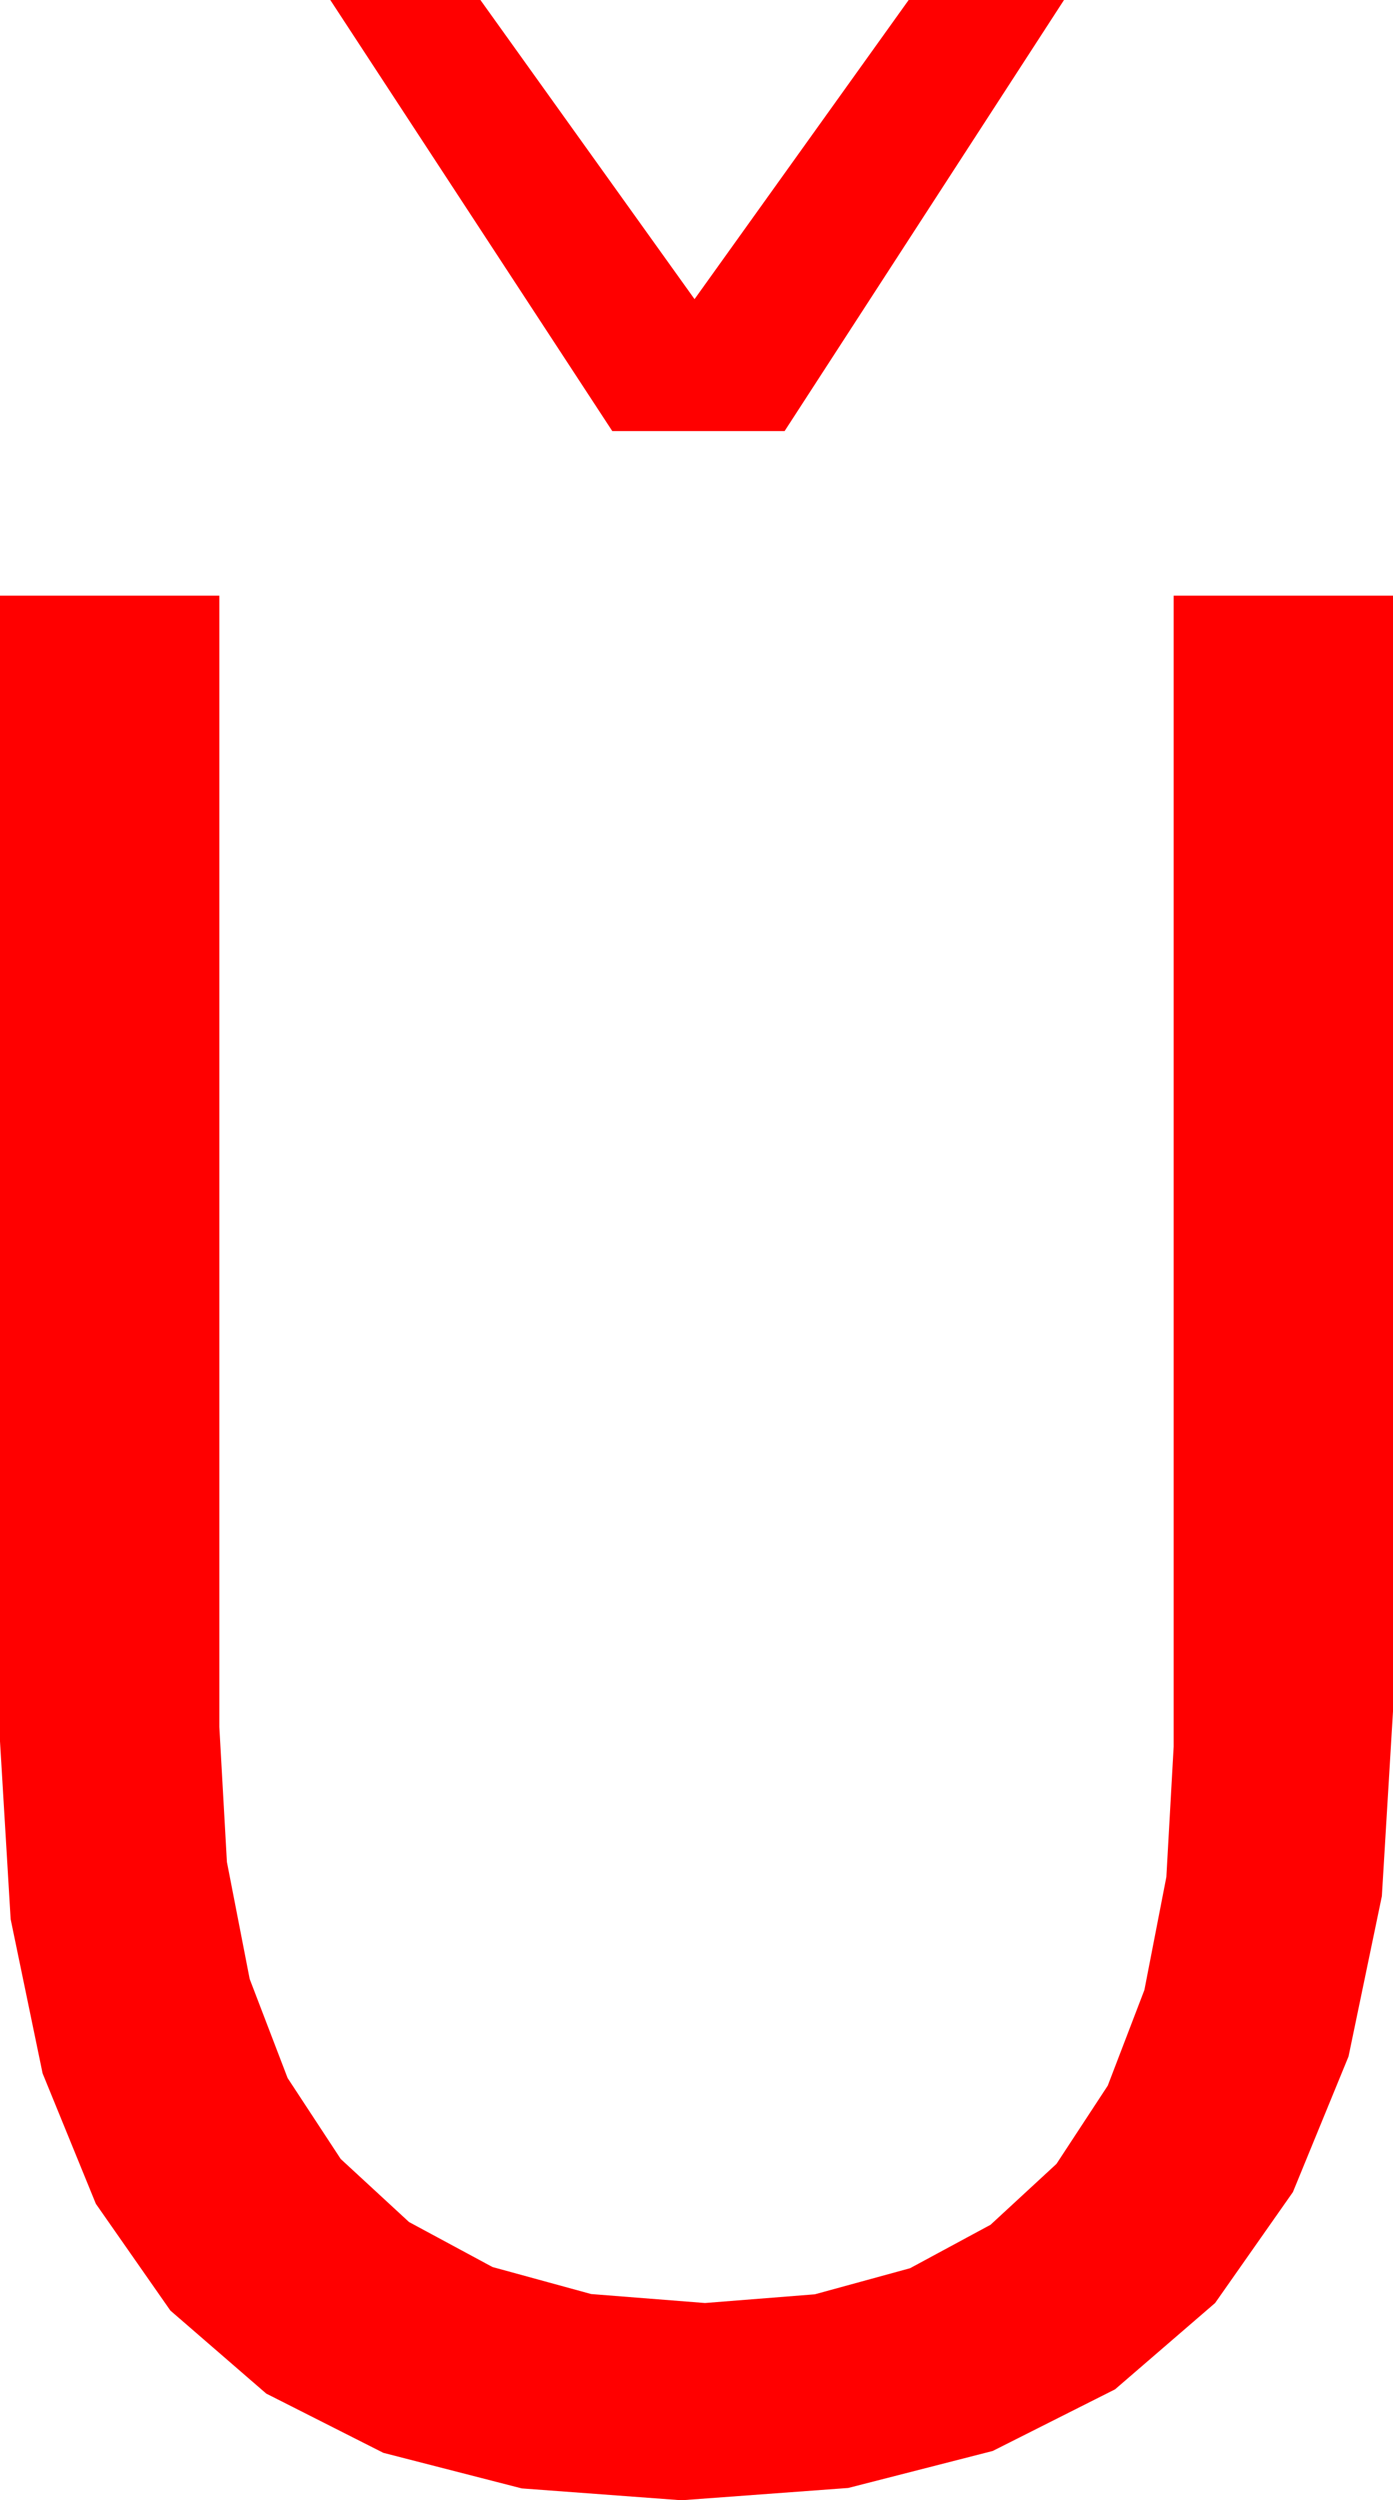 <?xml version="1.0" encoding="utf-8"?>
<!DOCTYPE svg PUBLIC "-//W3C//DTD SVG 1.1//EN" "http://www.w3.org/Graphics/SVG/1.1/DTD/svg11.dtd">
<svg width="31.26" height="56.074" xmlns="http://www.w3.org/2000/svg" xmlns:xlink="http://www.w3.org/1999/xlink" xmlns:xml="http://www.w3.org/XML/1998/namespace" version="1.1">
  <g>
    <g>
      <path style="fill:#FF0000;fill-opacity:1" d="M0,13.359L4.922,13.359 4.922,38.73 5.092,41.759 5.603,44.383 6.454,46.604 7.646,48.42 9.179,49.834 11.052,50.843 13.266,51.449 15.82,51.65 18.285,51.455 20.422,50.87 22.229,49.895 23.708,48.53 24.859,46.775 25.681,44.63 26.174,42.095 26.338,39.17 26.338,13.359 31.26,13.359 31.26,38.379 31.01,42.526 30.262,46.121 29.014,49.162 27.268,51.65 25.023,53.586 22.278,54.968 19.035,55.798 15.293,56.074 11.709,55.808 8.602,55.01 5.974,53.681 3.823,51.819 2.151,49.425 0.956,46.5 0.239,43.042 0,39.053 0,13.359z M7.412,0L10.781,0 15.586,6.709 20.391,0 23.877,0 17.607,9.668 13.74,9.668 7.412,0z" />
    </g>
  </g>
</svg>